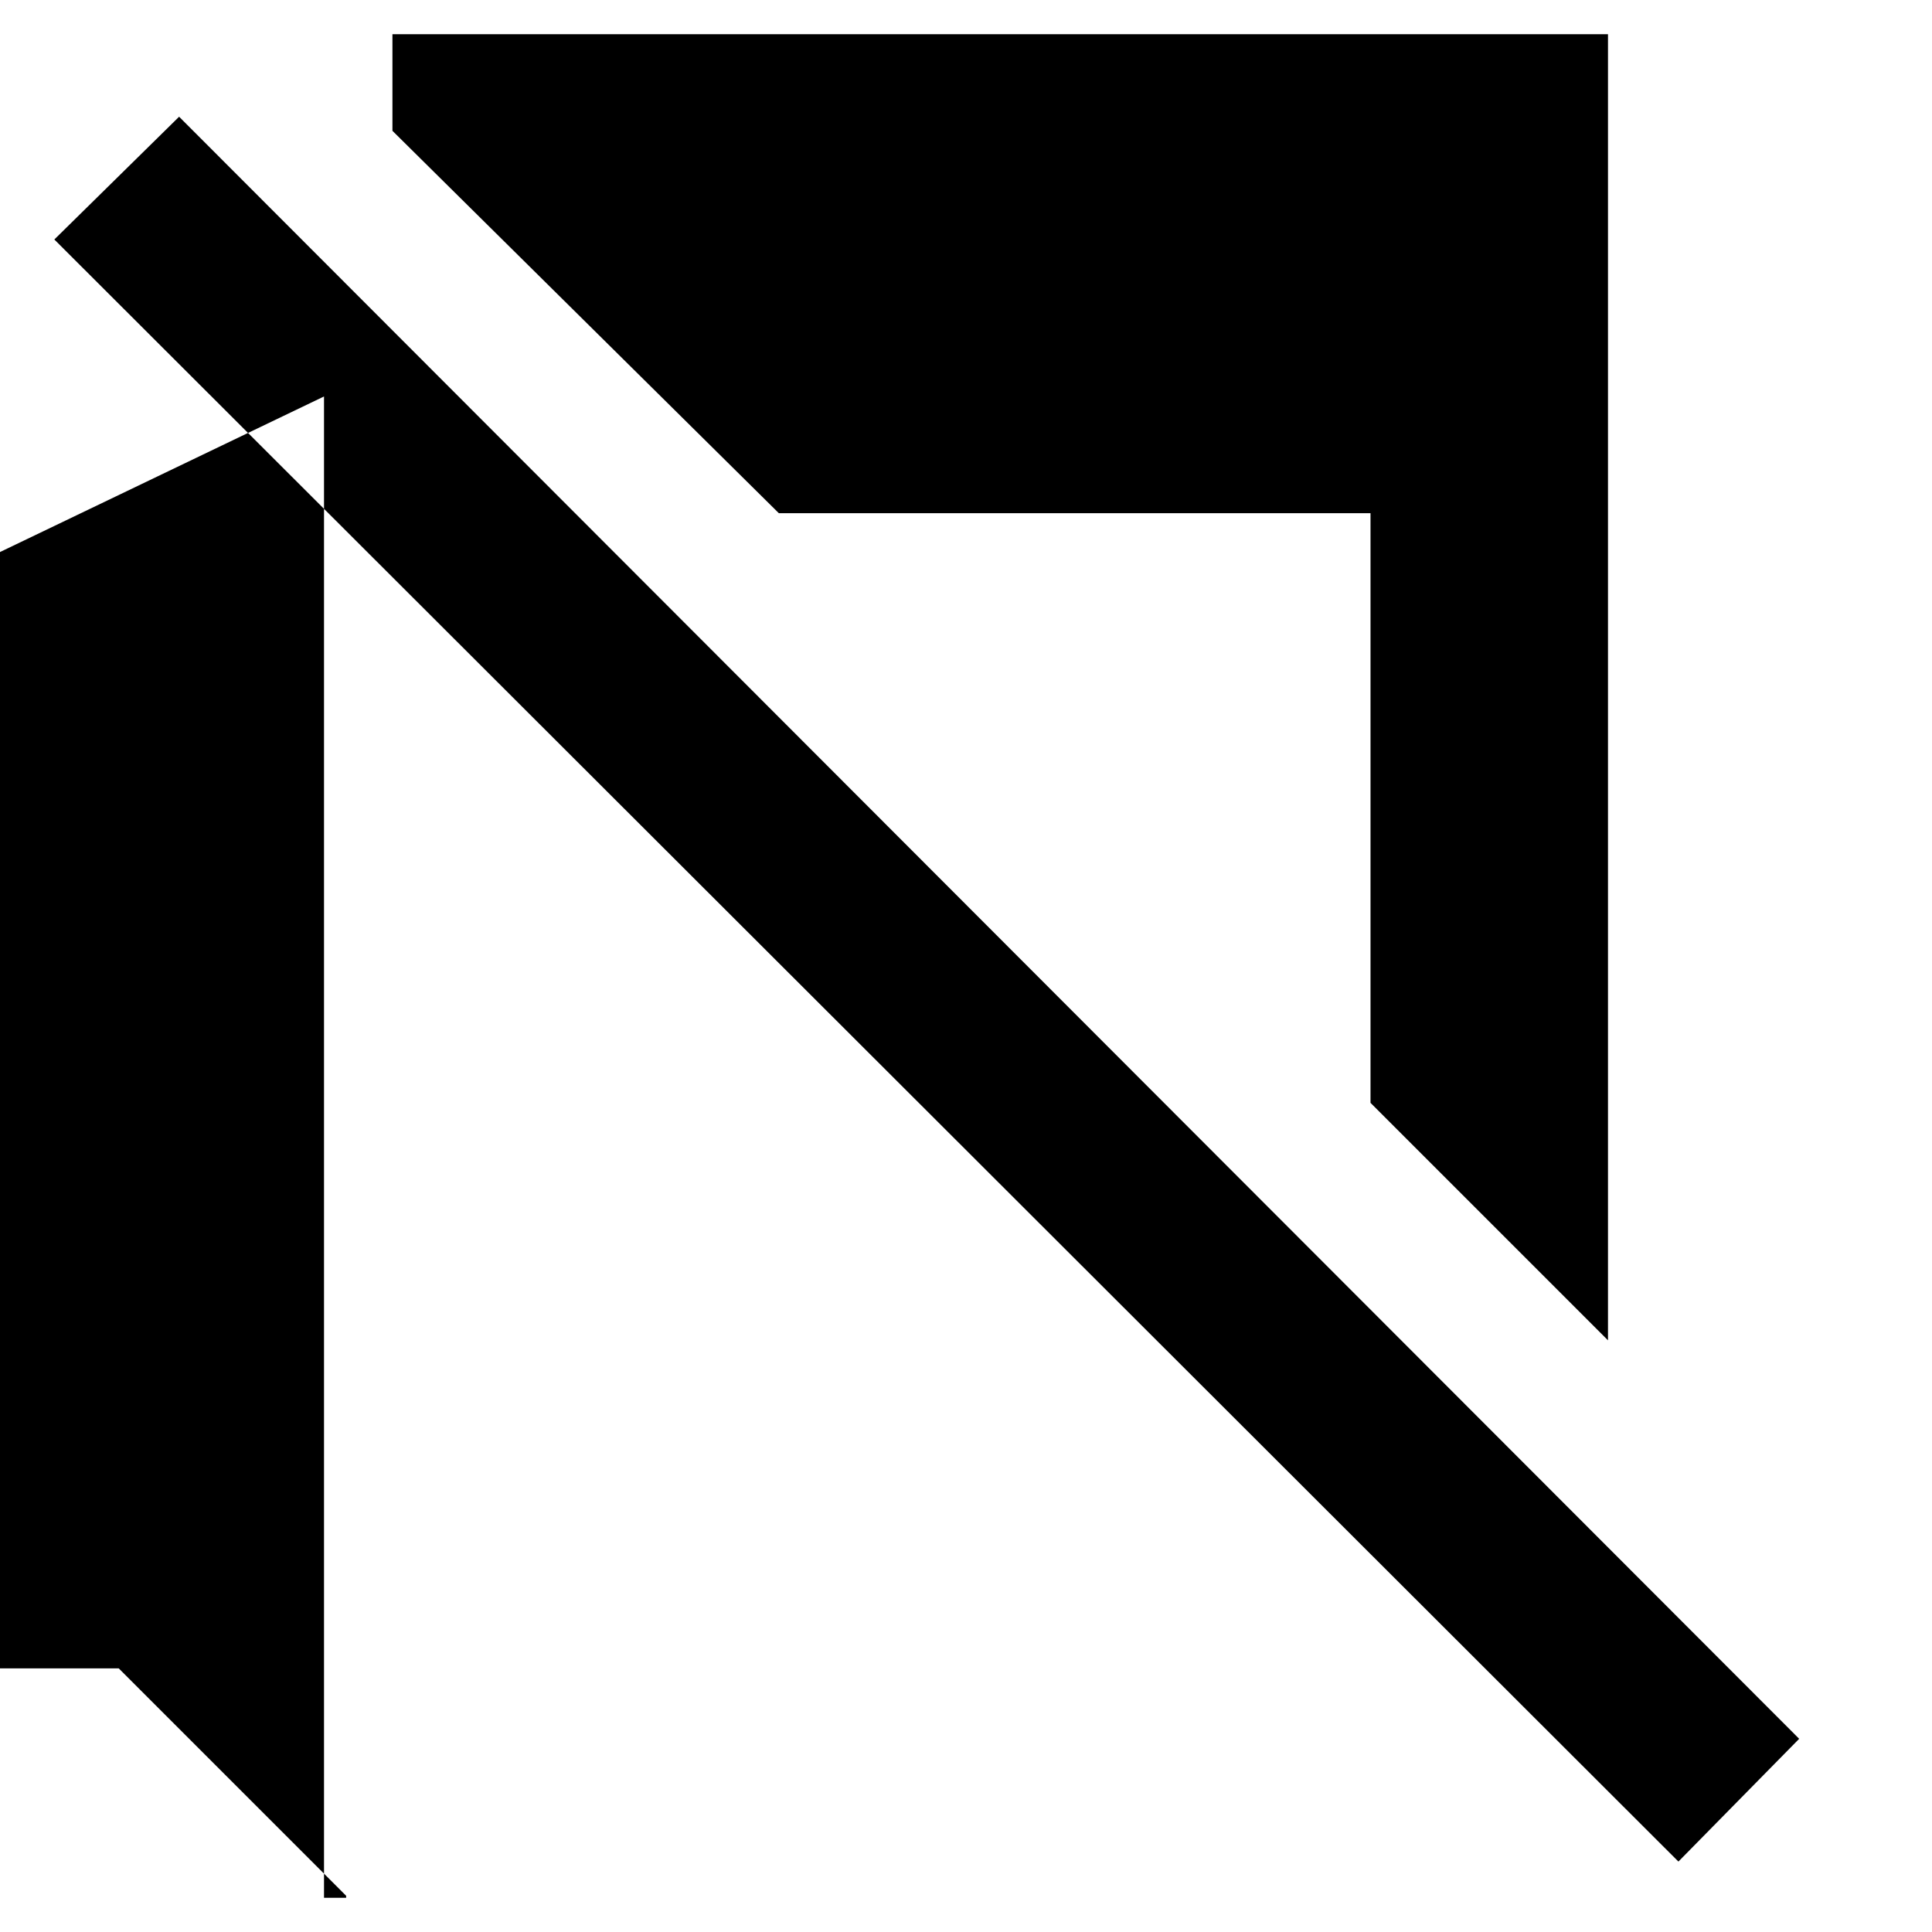 <svg xmlns="http://www.w3.org/2000/svg" height="20" viewBox="0 -960 960 960" width="20"><path d="M834-35 27-841l62-61L894-96l-60 61ZM161-763l-504 242v390H59L172-18v1h-11v-746Zm638-180v649L681-412v-293H387L195-895v-48h604Z"/></svg>